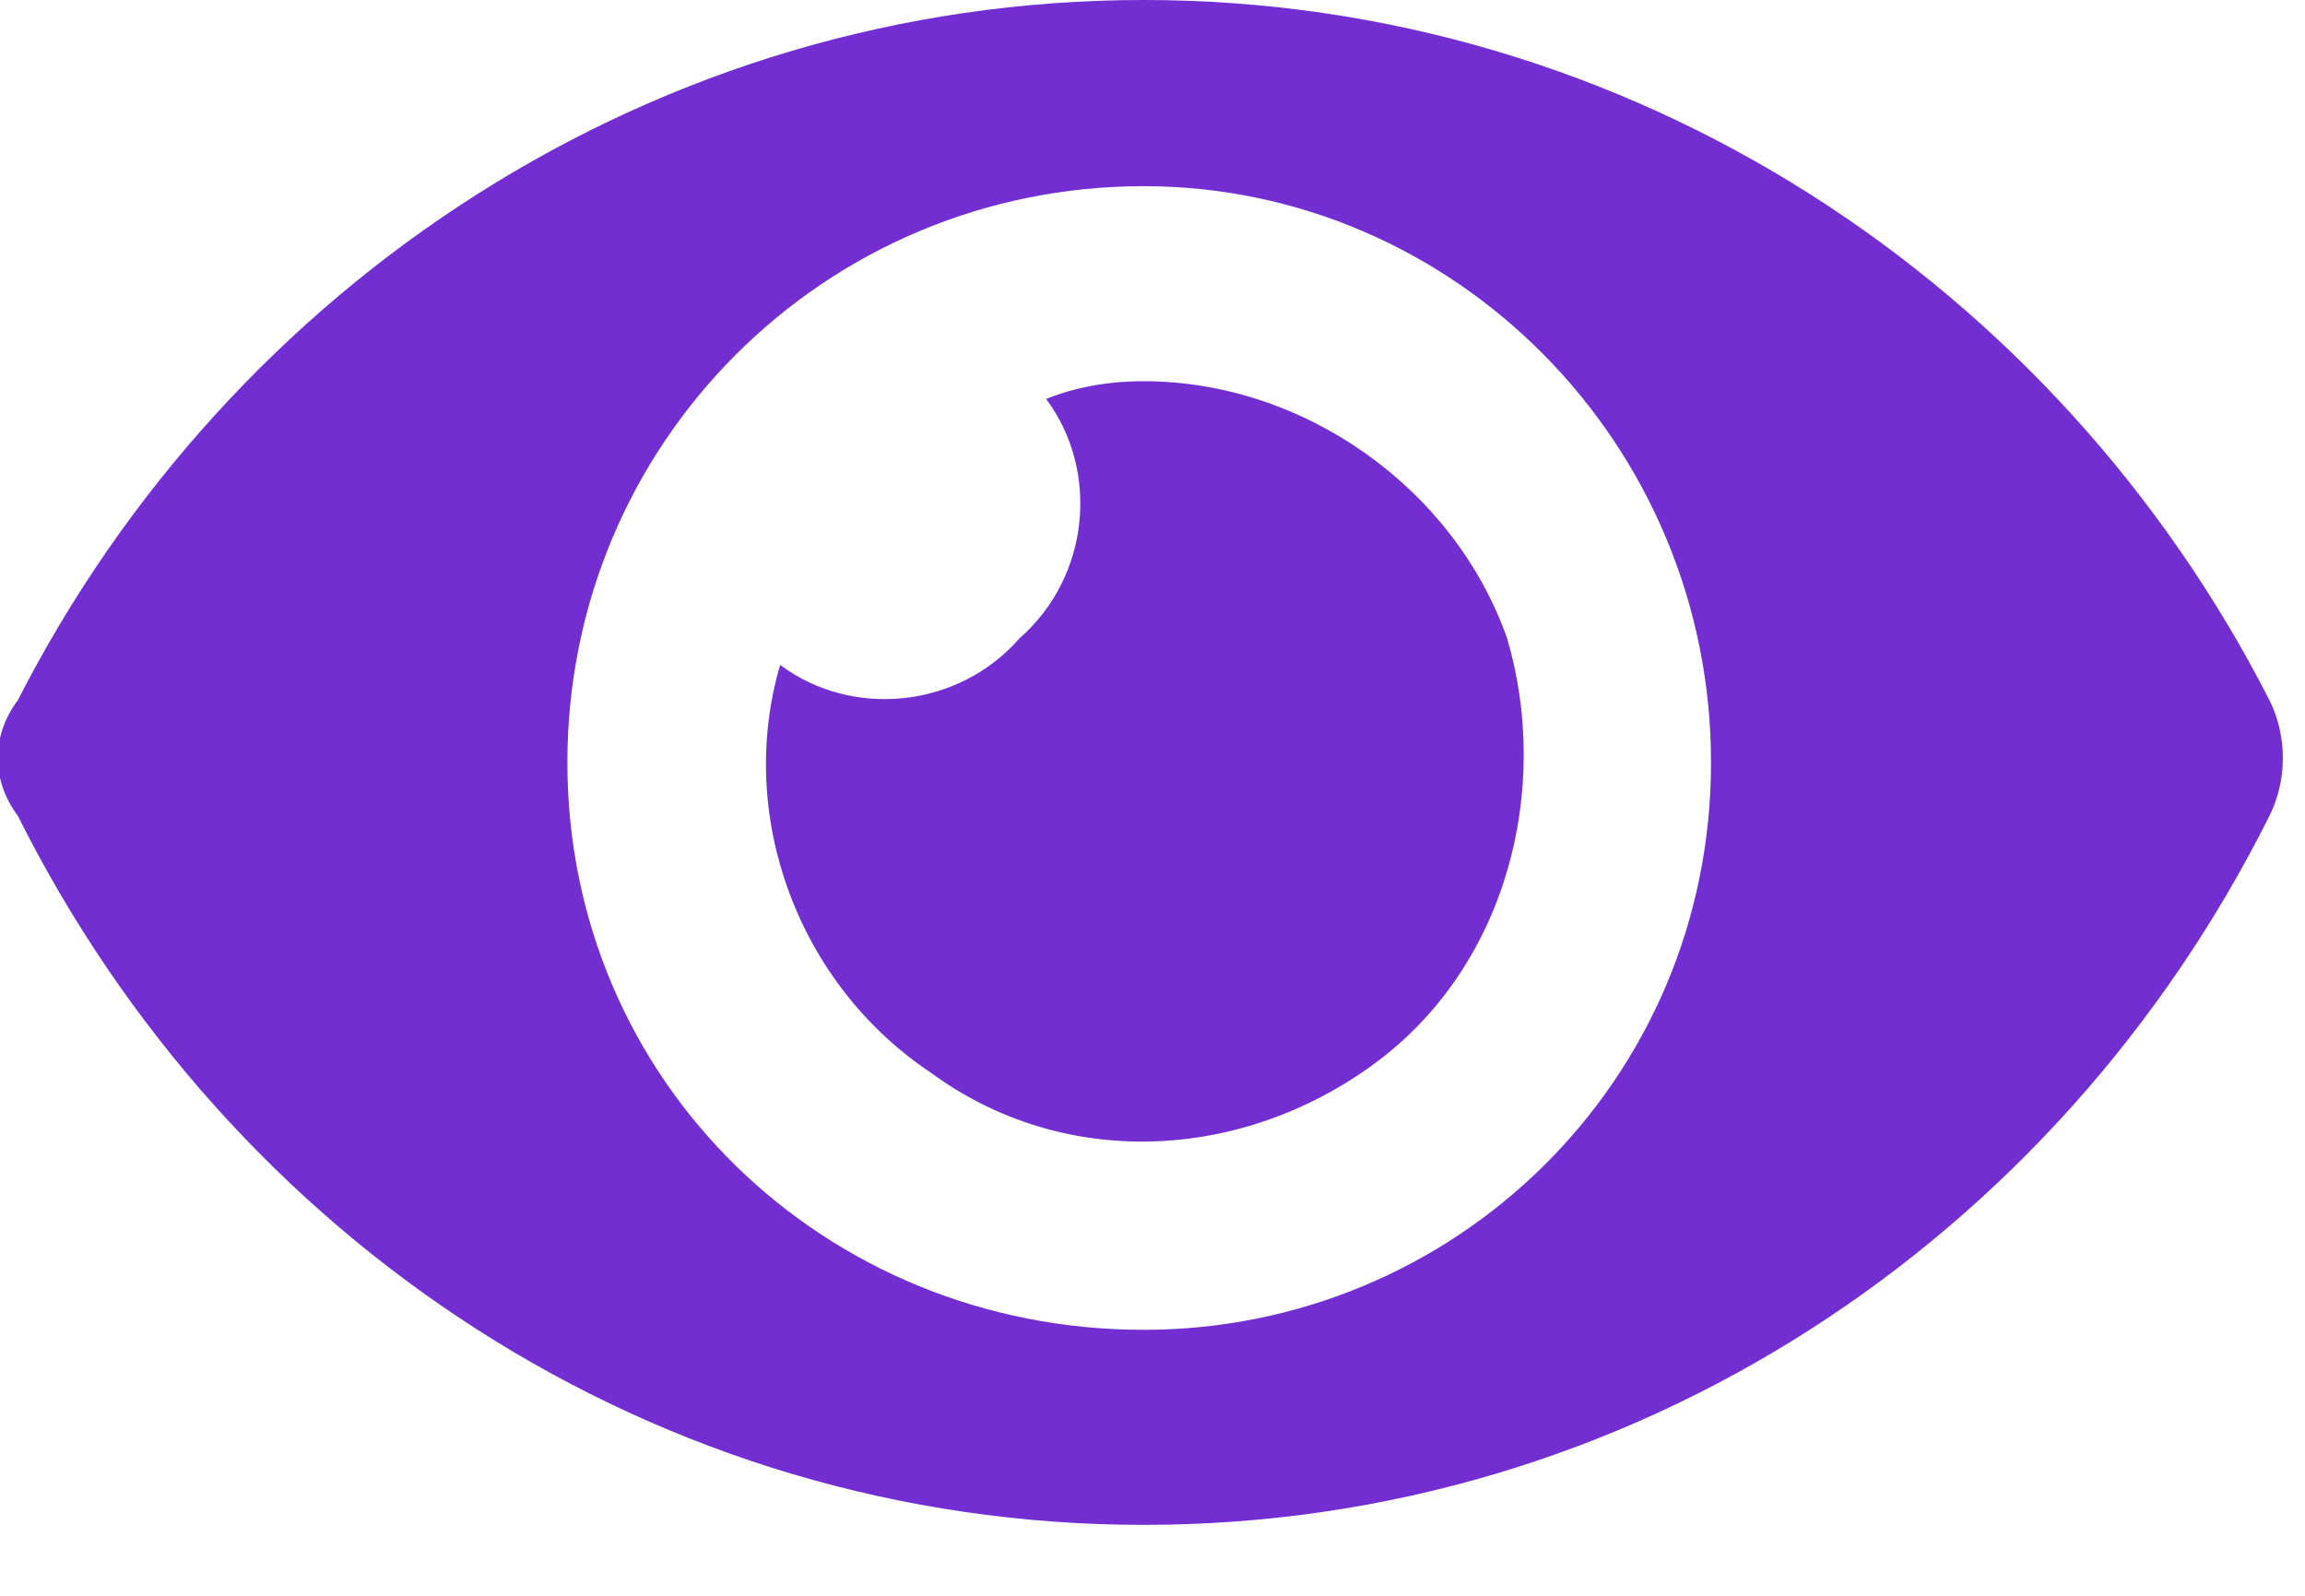 <svg version="1.2" xmlns="http://www.w3.org/2000/svg" viewBox="0 0 26 18" width="26" height="18"><defs><clipPath clipPathUnits="userSpaceOnUse" id="cp1"><path d="m-660-916h1440v4680h-1440z"/></clipPath></defs><style>.a{fill:#722ed1}</style><g clip-path="url(#cp1)"><path fill-rule="evenodd" class="a" d="m25.6 9.2c-2.4 4.8-7.2 8-12.7 8-5.5 0-10.3-3.2-12.7-8-0.3-0.4-0.3-0.9 0-1.3 2.4-4.7 7.2-7.9 12.7-7.9 5.5 0 10.3 3.2 12.7 7.9 0.2 0.4 0.2 0.9 0 1.3zm-6.3-0.6c0-3.6-2.9-6.5-6.4-6.5-3.6 0-6.5 2.9-6.5 6.5 0 3.6 2.9 6.4 6.5 6.4 3.5 0 6.4-2.8 6.4-6.4zm-2.3-1.4c0.5 1.7 0 3.7-1.5 4.8-1.5 1.1-3.5 1.2-5 0.1-1.5-1-2.2-2.9-1.7-4.6 0.8 0.6 2 0.5 2.7-0.3 0.8-0.7 0.9-1.9 0.3-2.7q0.5-0.2 1.1-0.2c1.8 0 3.5 1.2 4.1 2.9z"/></g></svg>